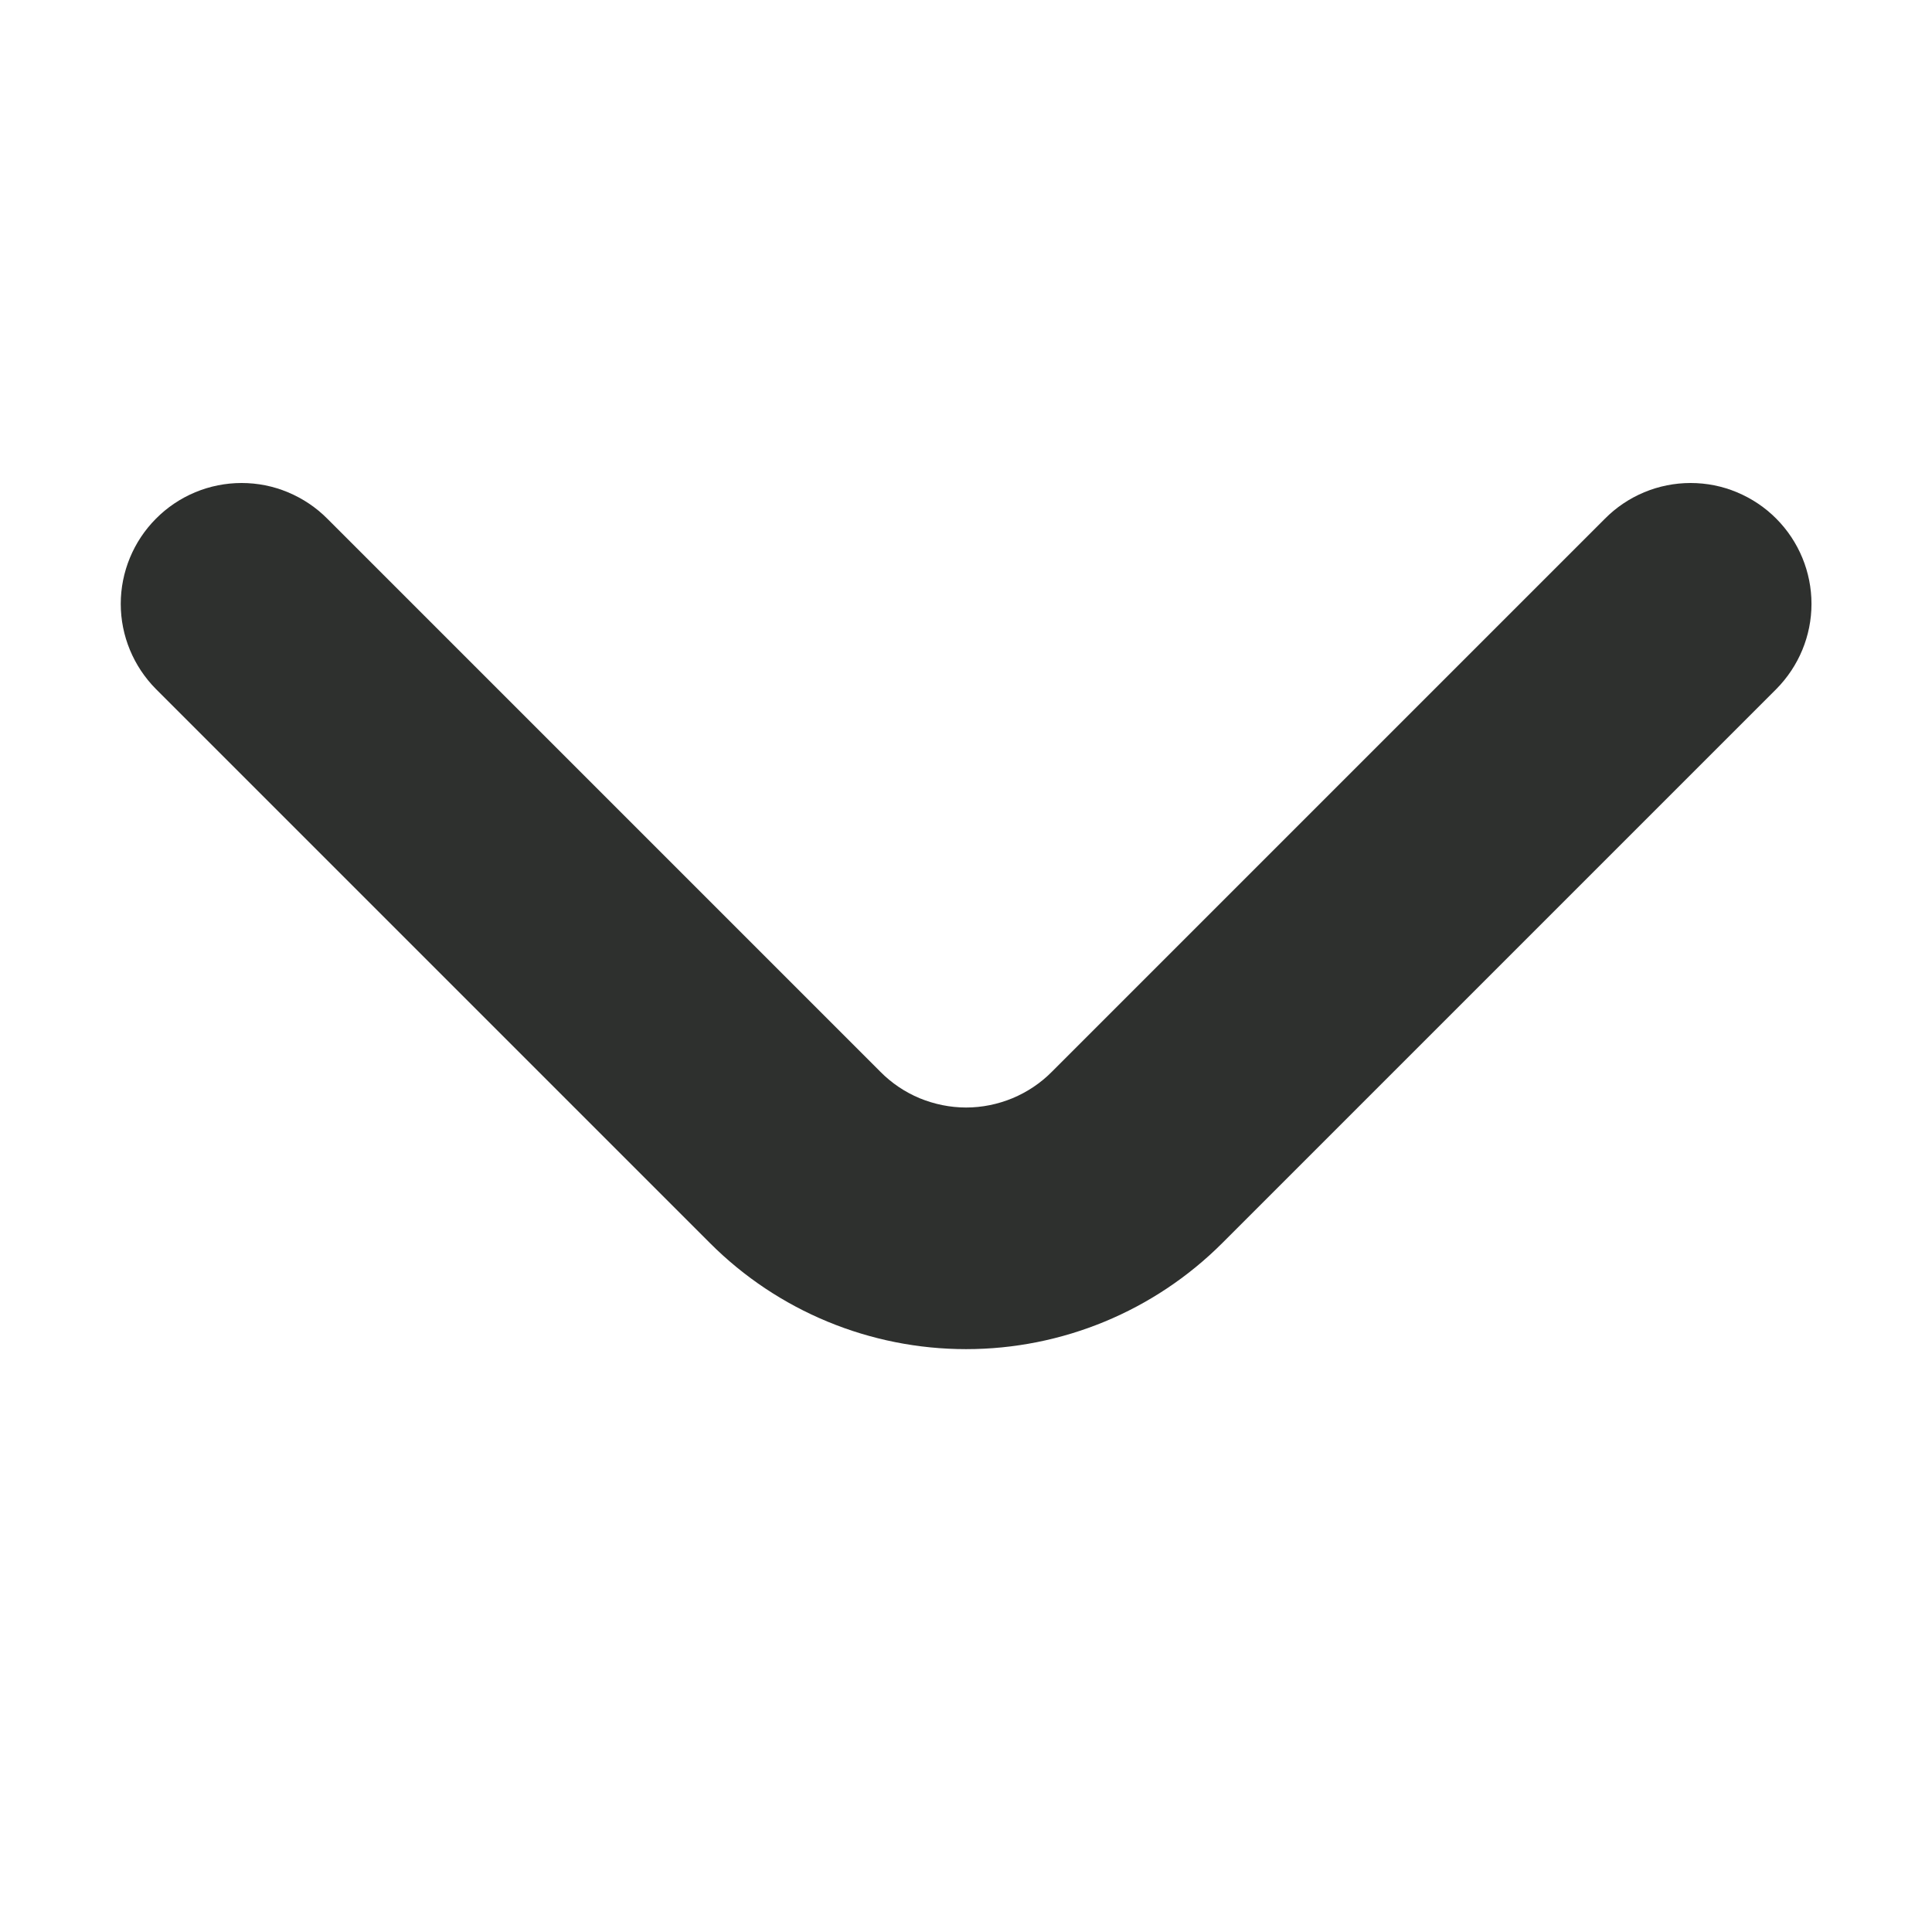 <svg width="16" height="16" viewBox="0 0 16 16" fill="none" xmlns="http://www.w3.org/2000/svg">
<path d="M14.711 4.296C14.618 4.202 14.507 4.128 14.385 4.077C14.264 4.026 14.133 4 14.001 4C13.869 4 13.738 4.026 13.616 4.077C13.494 4.128 13.384 4.202 13.291 4.296L8.711 8.876C8.618 8.97 8.507 9.044 8.385 9.095C8.264 9.145 8.133 9.172 8.001 9.172C7.869 9.172 7.738 9.145 7.616 9.095C7.494 9.044 7.384 8.97 7.291 8.876L2.711 4.296C2.618 4.202 2.507 4.128 2.385 4.077C2.264 4.026 2.133 4 2.001 4C1.869 4 1.738 4.026 1.616 4.077C1.494 4.128 1.384 4.202 1.291 4.296C1.105 4.483 1 4.737 1 5.001C1 5.265 1.105 5.518 1.291 5.706L5.881 10.296C6.443 10.858 7.206 11.173 8.001 11.173C8.796 11.173 9.558 10.858 10.121 10.296L14.711 5.706C14.897 5.518 15.002 5.265 15.002 5.001C15.002 4.737 14.897 4.483 14.711 4.296Z" fill="#2E302E"/>
</svg>
